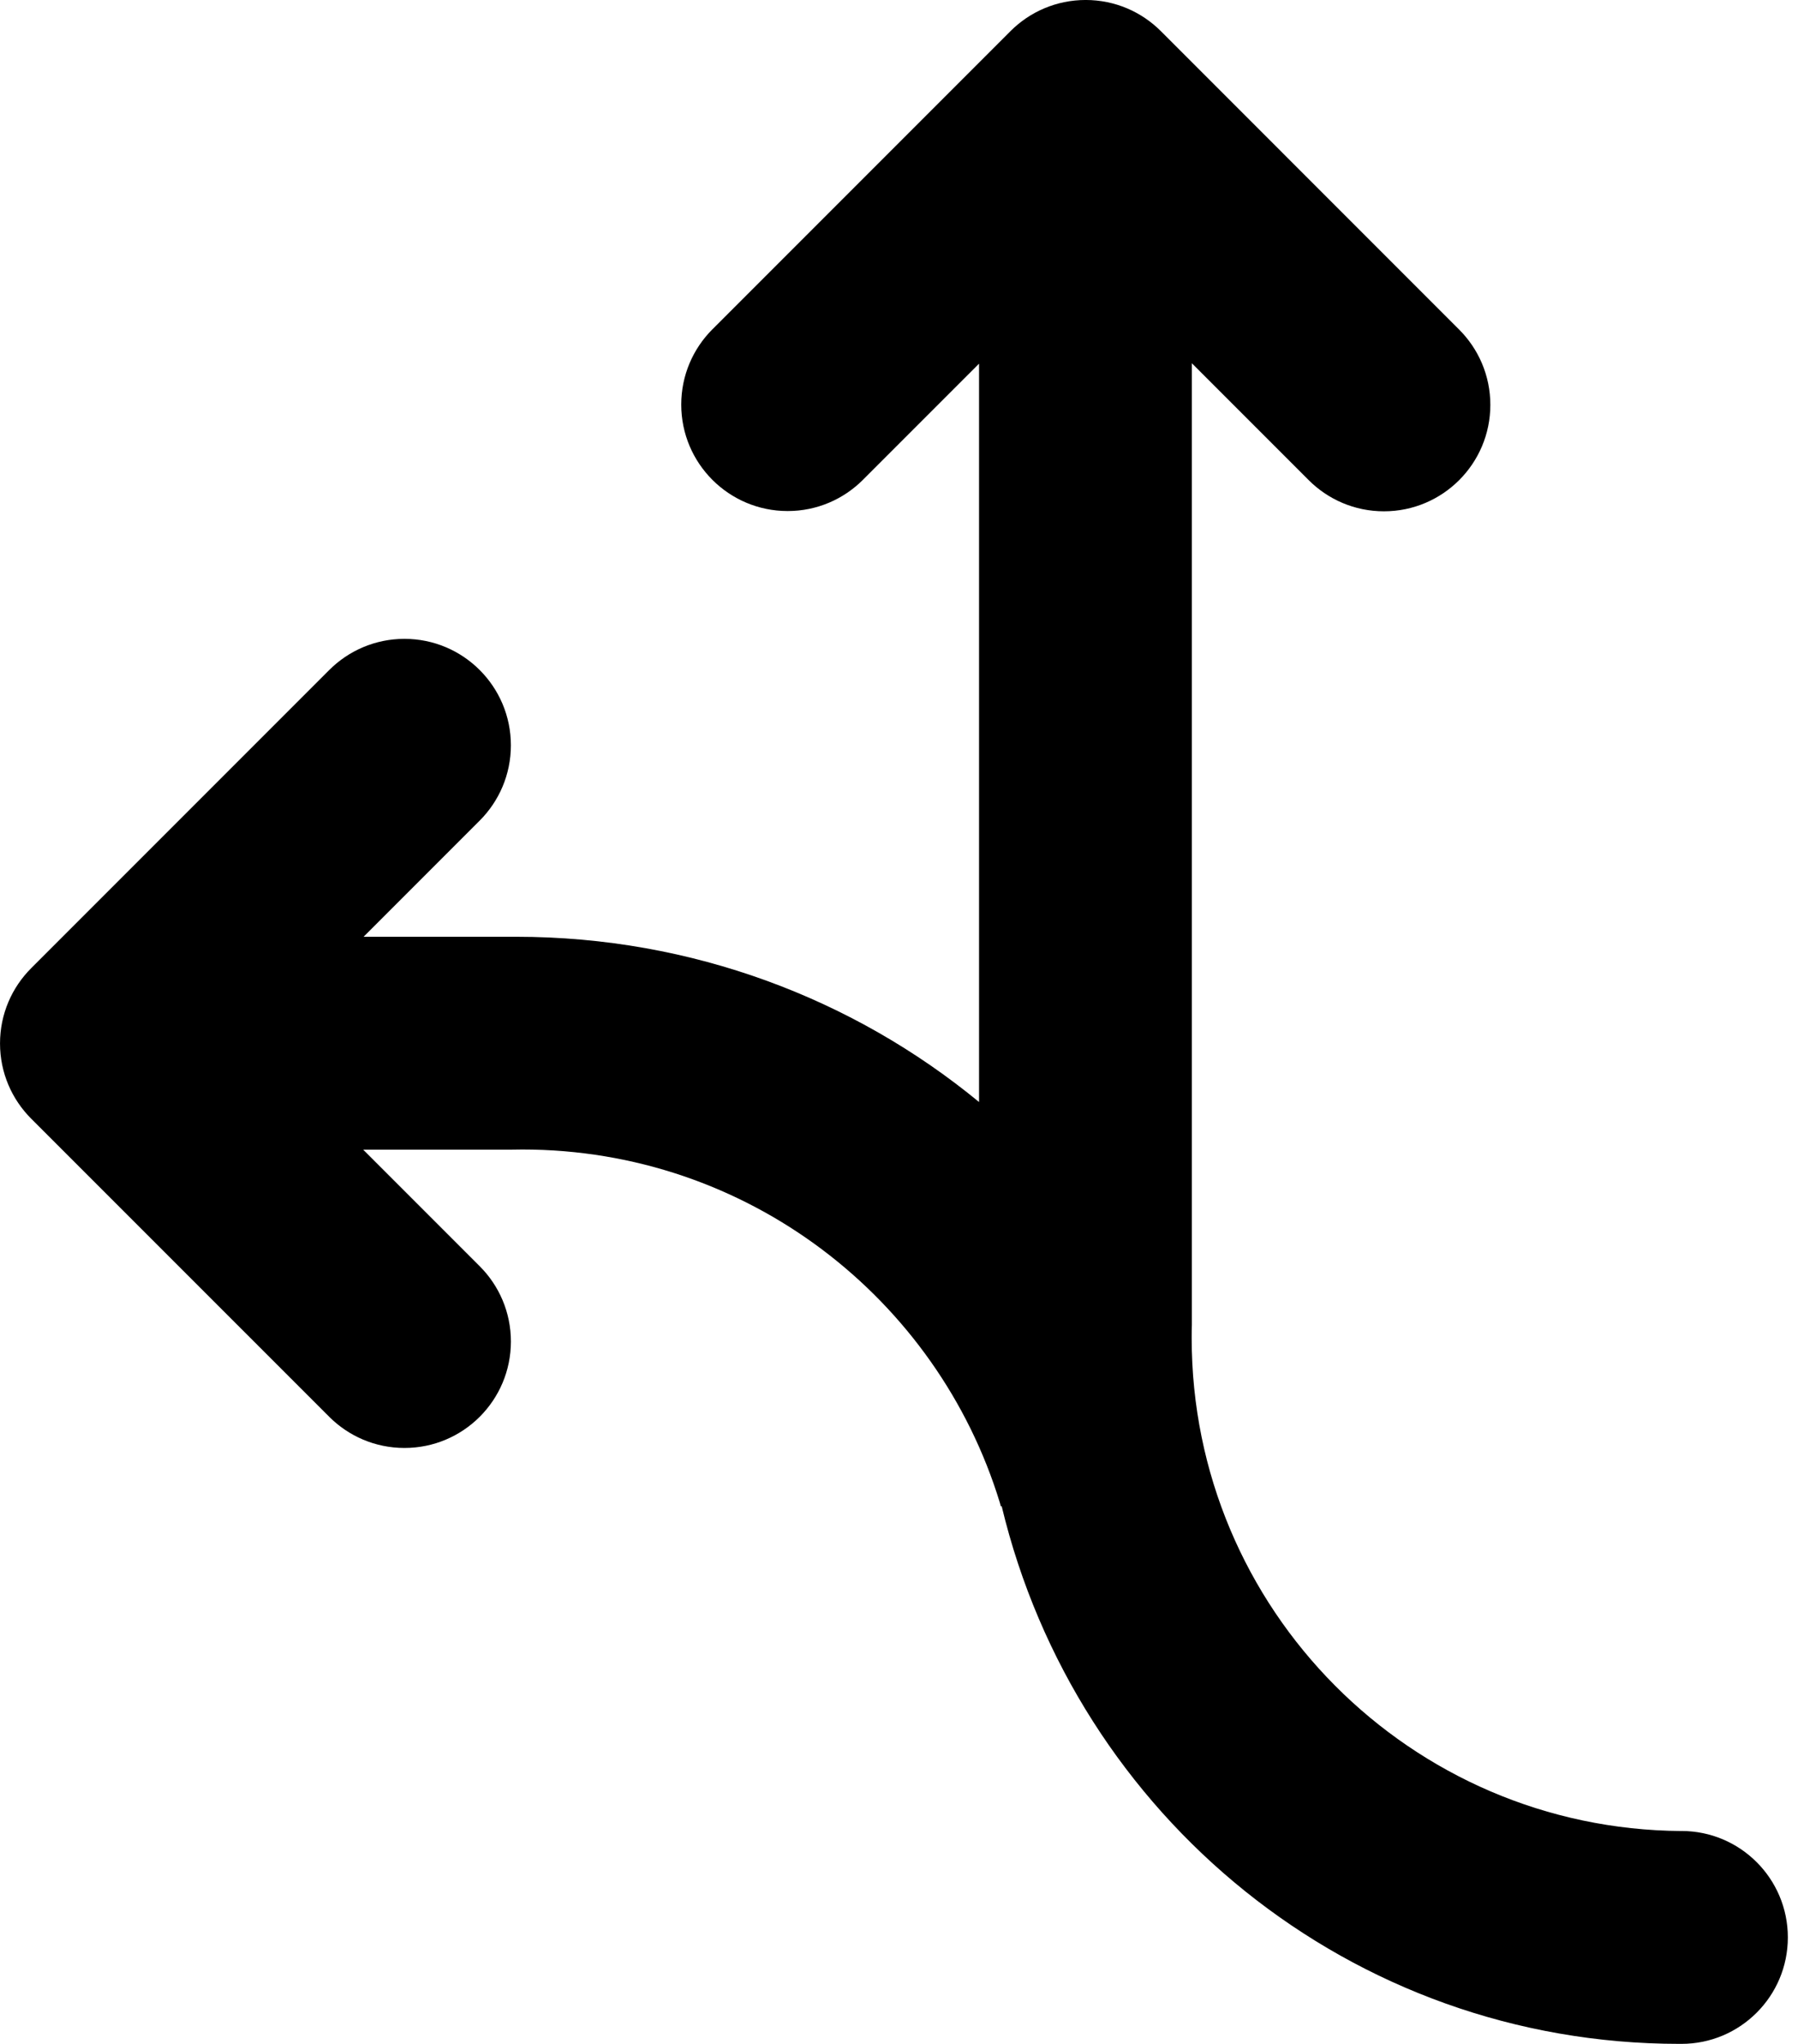 
<svg version="1.1" xmlns="http://www.w3.org/2000/svg" width="88" height="100" viewBox="0 0 88 100">
<title>agile</title>
<path d="M82.292 89.583c-13.255-0.086-23.967-10.851-23.967-24.118 0-0.232 0.003-0.462 0.010-0.692l-0.001 0.034v-47.034l5.711 5.711c0.943 0.947 2.248 1.532 3.689 1.532 2.876 0 5.208-2.332 5.208-5.208 0-1.442-0.586-2.746-1.532-3.689l-14.592-14.594c-0.942-0.943-2.244-1.526-3.682-1.526s-2.74 0.583-3.682 1.526l-14.594 14.594c-0.938 0.942-1.518 2.241-1.518 3.676 0 2.876 2.332 5.208 5.208 5.208 1.435 0 2.734-0.58 3.676-1.519l5.692-5.691v36.124c-6.116-5.033-14.028-8.085-22.653-8.085-0.093 0-0.185 0-0.278 0.001l0.014-0h-7.207l5.692-5.693c0.938-0.942 1.518-2.241 1.518-3.676 0-2.876-2.332-5.208-5.208-5.208-1.435 0-2.734 0.58-3.676 1.519l-14.593 14.593c-0.943 0.942-1.526 2.244-1.526 3.682s0.583 2.74 1.526 3.682l14.594 14.592c0.942 0.938 2.241 1.518 3.676 1.518 2.876 0 5.208-2.332 5.208-5.208 0-1.435-0.58-2.734-1.519-3.676l-5.711-5.711h7.227c0.168-0.004 0.365-0.007 0.564-0.007 11.007 0 20.315 7.279 23.372 17.286l0.046 0.173 0.041-0.010c3.644 15.191 17.11 26.308 33.173 26.308 0.034 0 0.068-0 0.102-0h-0.005c2.876 0 5.208-2.332 5.208-5.208s-2.332-5.208-5.208-5.208v0z"></path>
</svg>
